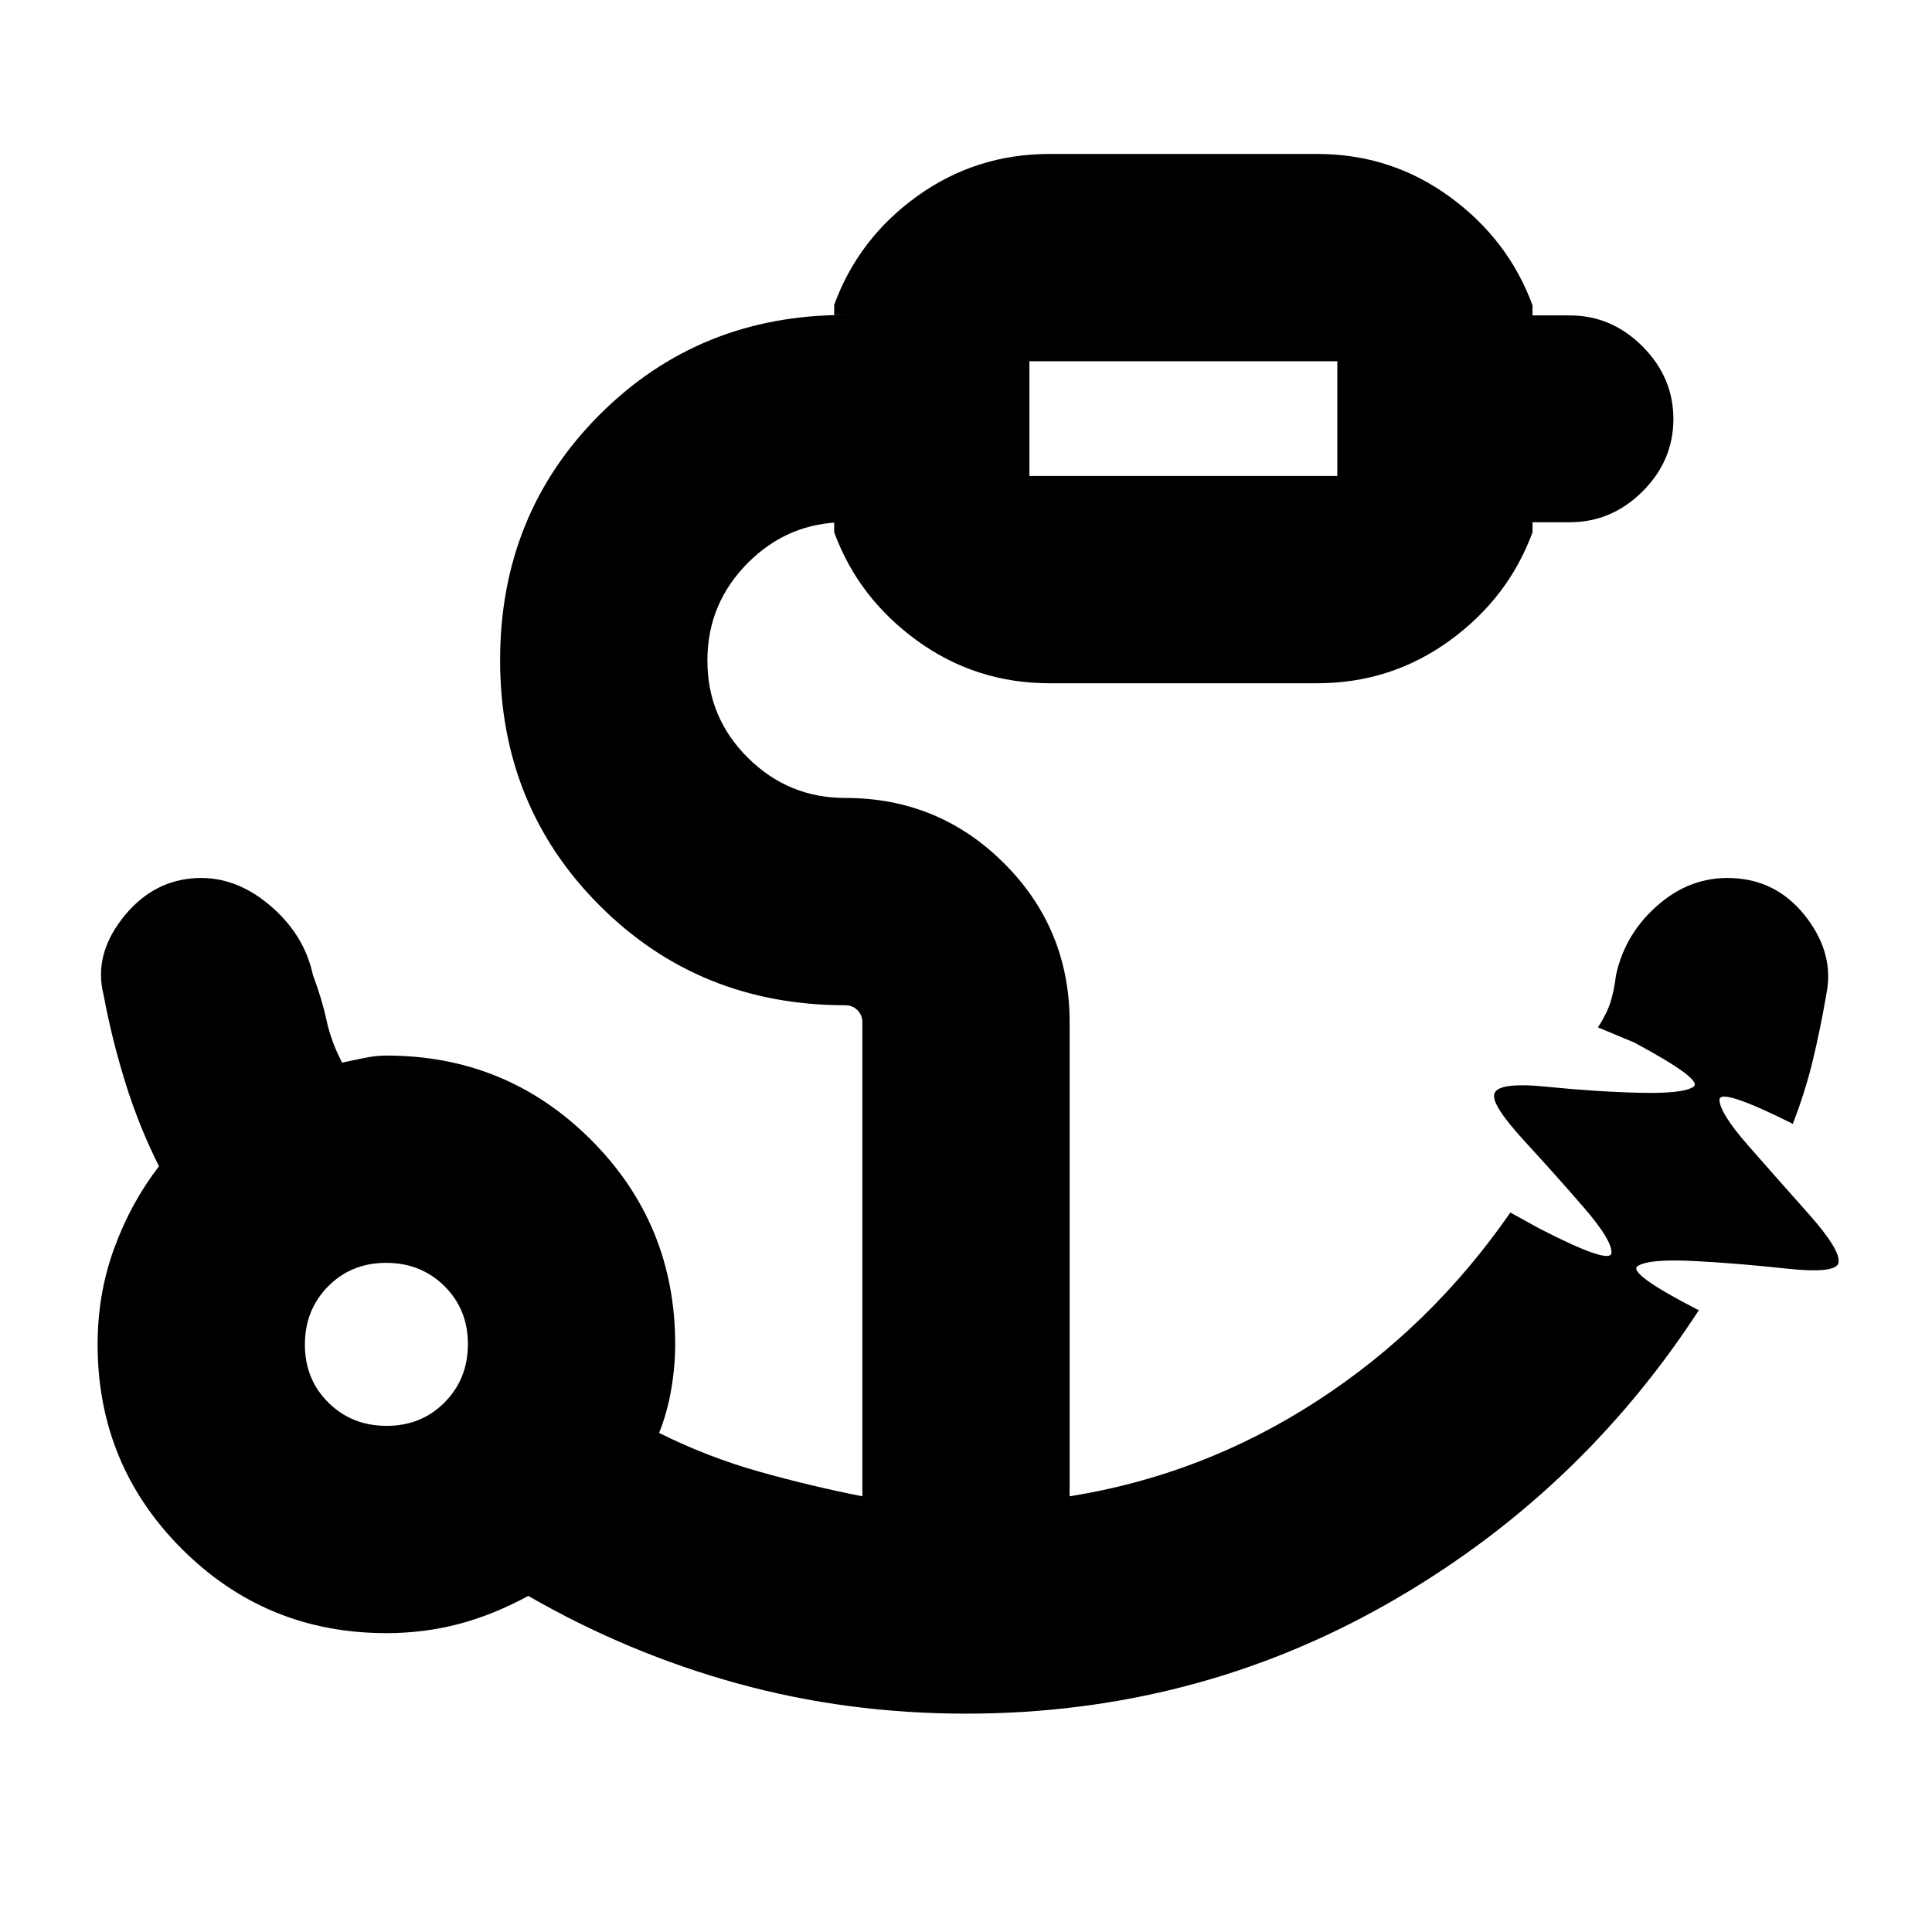 <svg xmlns="http://www.w3.org/2000/svg" height="20" viewBox="0 -960 960 960" width="20"><path d="M511.5-723.5h153v-57h-153v57Zm-319.37 472q17.27 0 28.82-11.68t11.55-28.95q0-17.27-11.68-28.82t-28.95-11.55q-17.27 0-28.82 11.68t-11.55 28.95q0 17.27 11.68 28.82t28.95 11.55ZM480-108.5q-59.09 0-113.55-15Q312-138.5 262.5-167q-17.5 9.5-34.73 14-17.22 4.5-35.77 4.5-59.79 0-101.65-41.85Q48.5-232.21 48.5-292q0-25.18 8.25-47.75T79-380.5q-9.91-19.71-16.66-41.37-6.75-21.67-10.84-43.63-5-19.5 9-37.75T95-523.5q20.5-2 38.28 12.67 17.79 14.67 22.22 35.33 4.5 12 6.75 22.5t7.75 21q4.84-1 10.75-2.25T192-435.5q59.79 0 101.65 41.85Q335.5-351.79 335.5-292q0 10.9-1.98 22.42-1.97 11.52-6.02 21.58 24 12 49.75 19.25t51.25 12.25V-452q0-3.61-2.44-6.06-2.45-2.44-6.06-2.44-72.5 0-122-49.5t-49.5-122q0-72.5 49.5-122t122-49.5h-5.5v-5q12-32.94 41.18-53.97t65.82-21.03h133q36.64 0 65.82 21.25Q749.5-841 761.5-808.27v5H780q20.8 0 36.15 15.39 15.35 15.38 15.35 36.09t-15.35 36Q800.8-700.5 780-700.5h-18.5v5q-12 32.64-41.18 53.82T654.5-620.5h-133q-36.64 0-65.82-21.18-29.18-21.18-41.18-53.82v-5h5.5q-28.26 0-48.38 20.19t-20.12 48.54q0 28.35 20.12 48.31T420-563.5q46.46 0 78.98 32.52T531.5-452v235.5q66-10.5 122.75-47.25t96.25-93.75l14.5 8q35.64 18.3 35.74 11.94.1-6.35-13.32-21.92-13.42-15.57-29.92-33.55-16.5-17.97-15-23.34 1.5-6.13 26.14-3.63 24.65 2.5 46.23 3t26.61-3q5.02-3.5-29.48-22l-18-7.5q4.33-6.67 6.17-12.33Q802-467.5 803-475.5q4.57-21.16 21.75-35.58 17.18-14.42 38.75-12.42 21.08 1.93 34.54 19.96Q911.5-485.5 907.5-466q-3 17.5-6.75 33T891-402v.5q-37-18.5-36.61-11.82.4 6.68 14 22.21 13.61 15.54 30.11 34.07 16.5 18.54 15 24.67-1.5 5.37-26.21 2.69-24.7-2.68-46.12-3.75-21.42-1.07-27.29 2.43-5.88 3.5 30.12 22l.5-.5q-60 92.5-155.75 146.75T480-108.5Zm31.5-615v-57 57ZM192-292Z"/></svg>